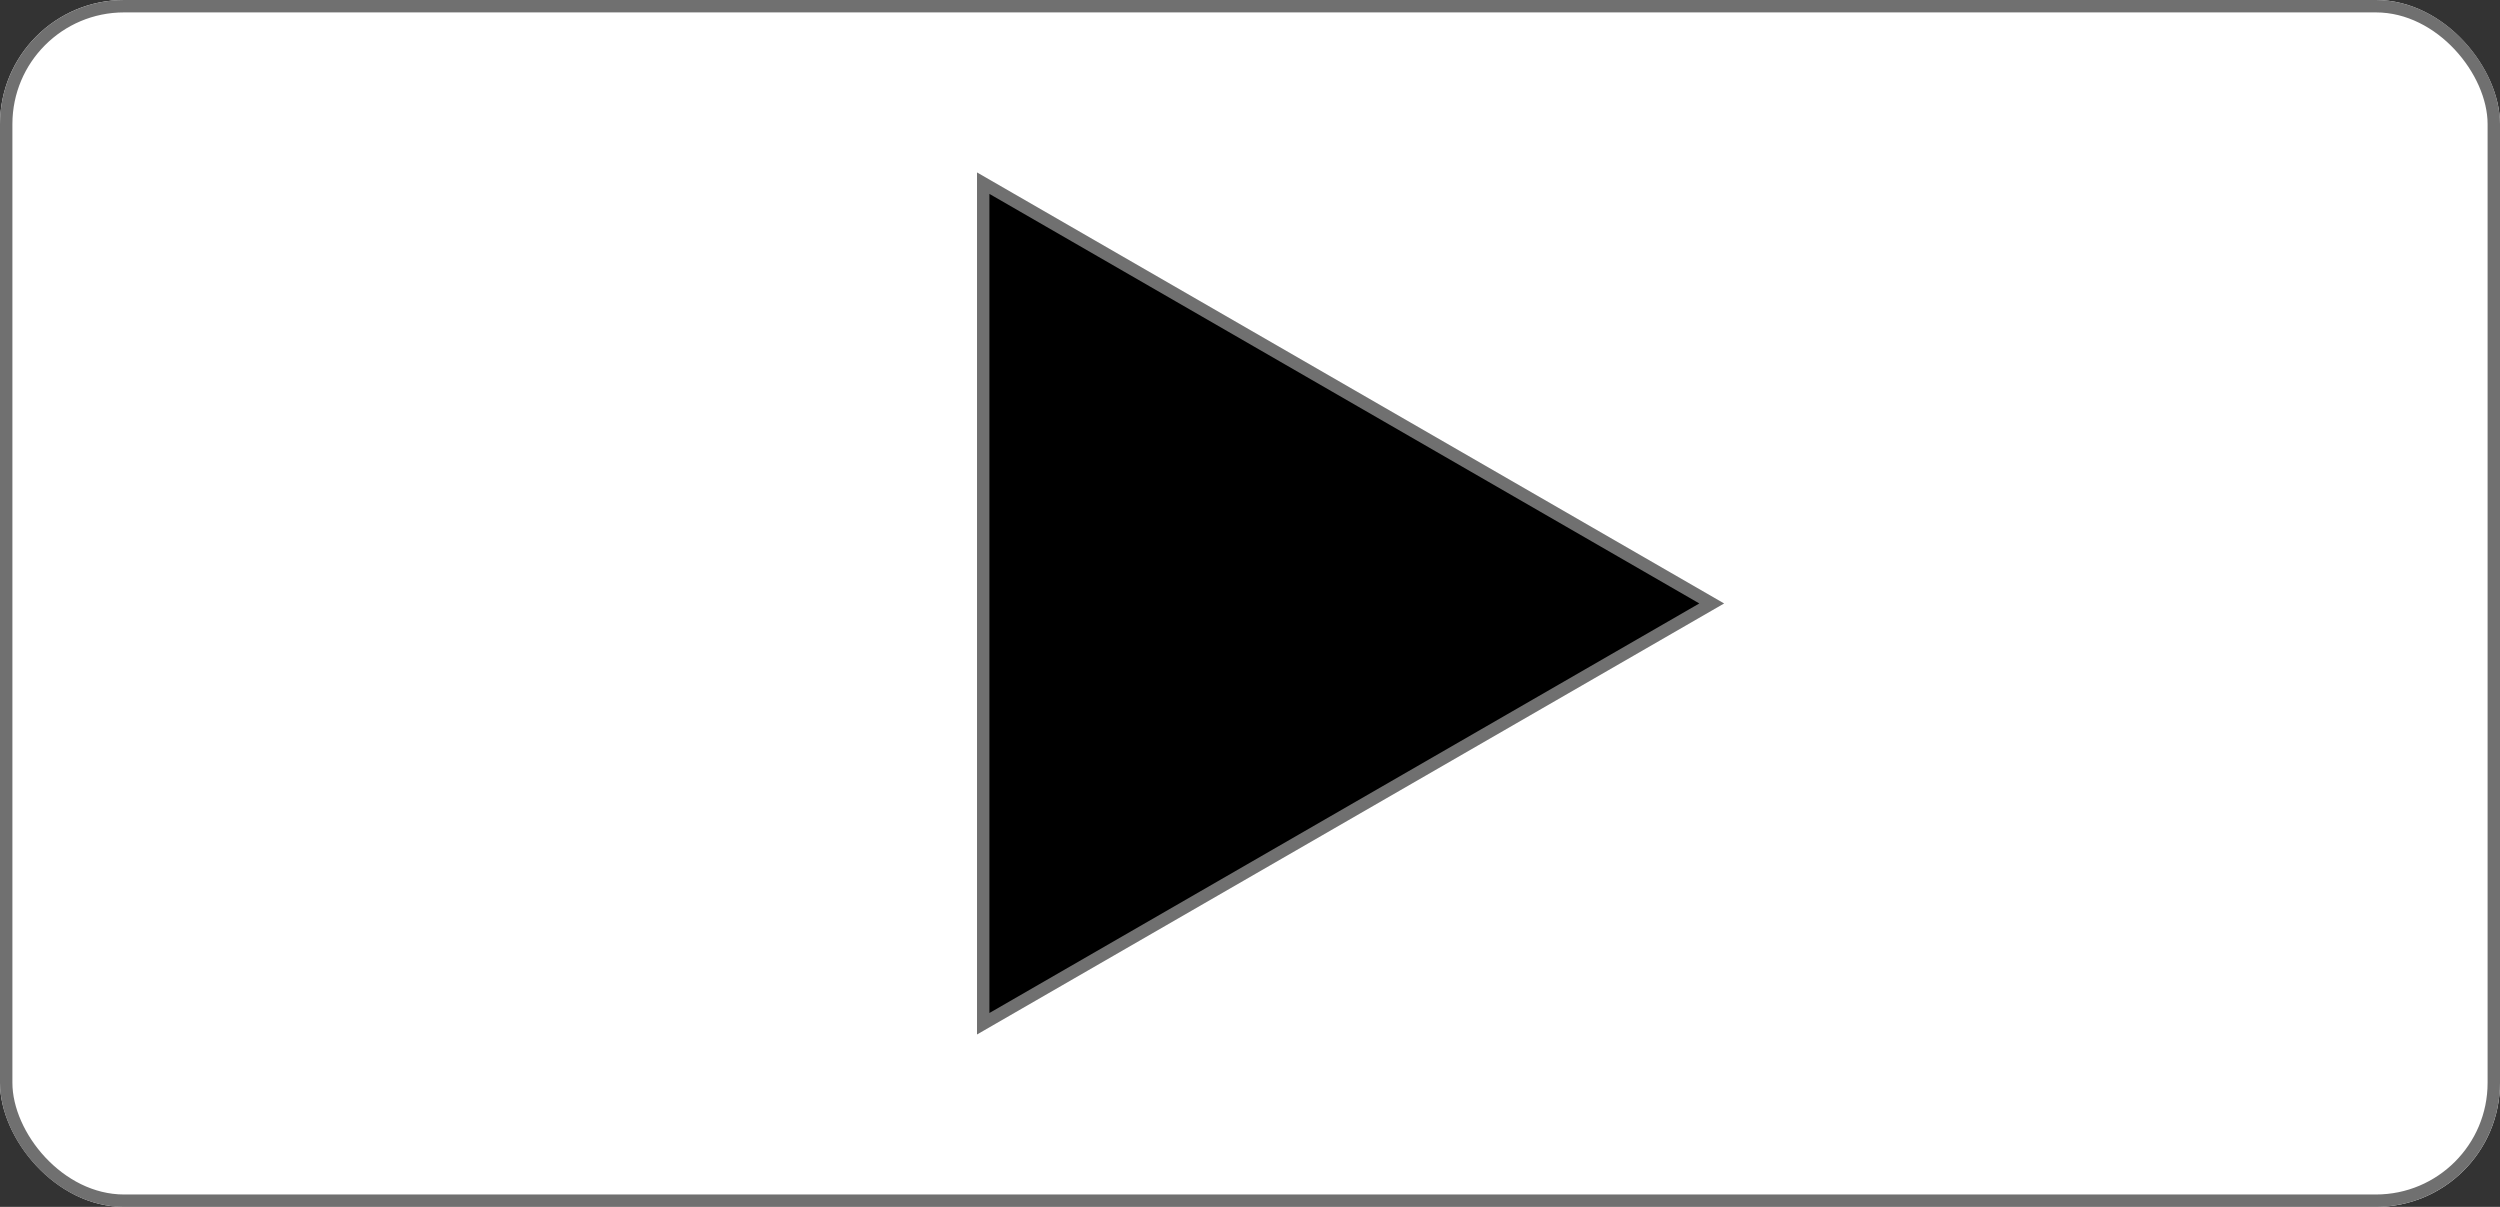 <svg id="Group_2" data-name="Group 2" xmlns="http://www.w3.org/2000/svg" width="201.532" height="97.291" viewBox="0 0 201.532 97.291">
  <rect x="0" y="0" width="201.532" height="97.291" fill="#333333" stroke="none"/>
  <g id="Rectangle_95" data-name="Rectangle 95" transform="translate(0)" fill="#fff" stroke="#707070" stroke-width="1">
    <rect width="201.532" height="97.291" rx="10" stroke="none"/>
    <rect x="0.5" y="0.5" width="200.532" height="96.291" rx="9.5" fill="none"/>
  </g>
  <g id="Polygon_1" data-name="Polygon 1" transform="translate(138.987 13.899) rotate(90)">
    <path d="M 68.628 59.728 L 0.866 59.728 L 34.747 1.001 L 68.628 59.728 Z" stroke="none"/>
    <path d="M 34.747 2.001 L 1.731 59.228 L 67.762 59.228 L 34.747 2.001 M 34.747 -3.814697265625e-06 L 69.494 60.228 L 0 60.228 L 34.747 -3.814697265625e-06 Z" stroke="none" fill="#707070"/>
  </g>
</svg>
